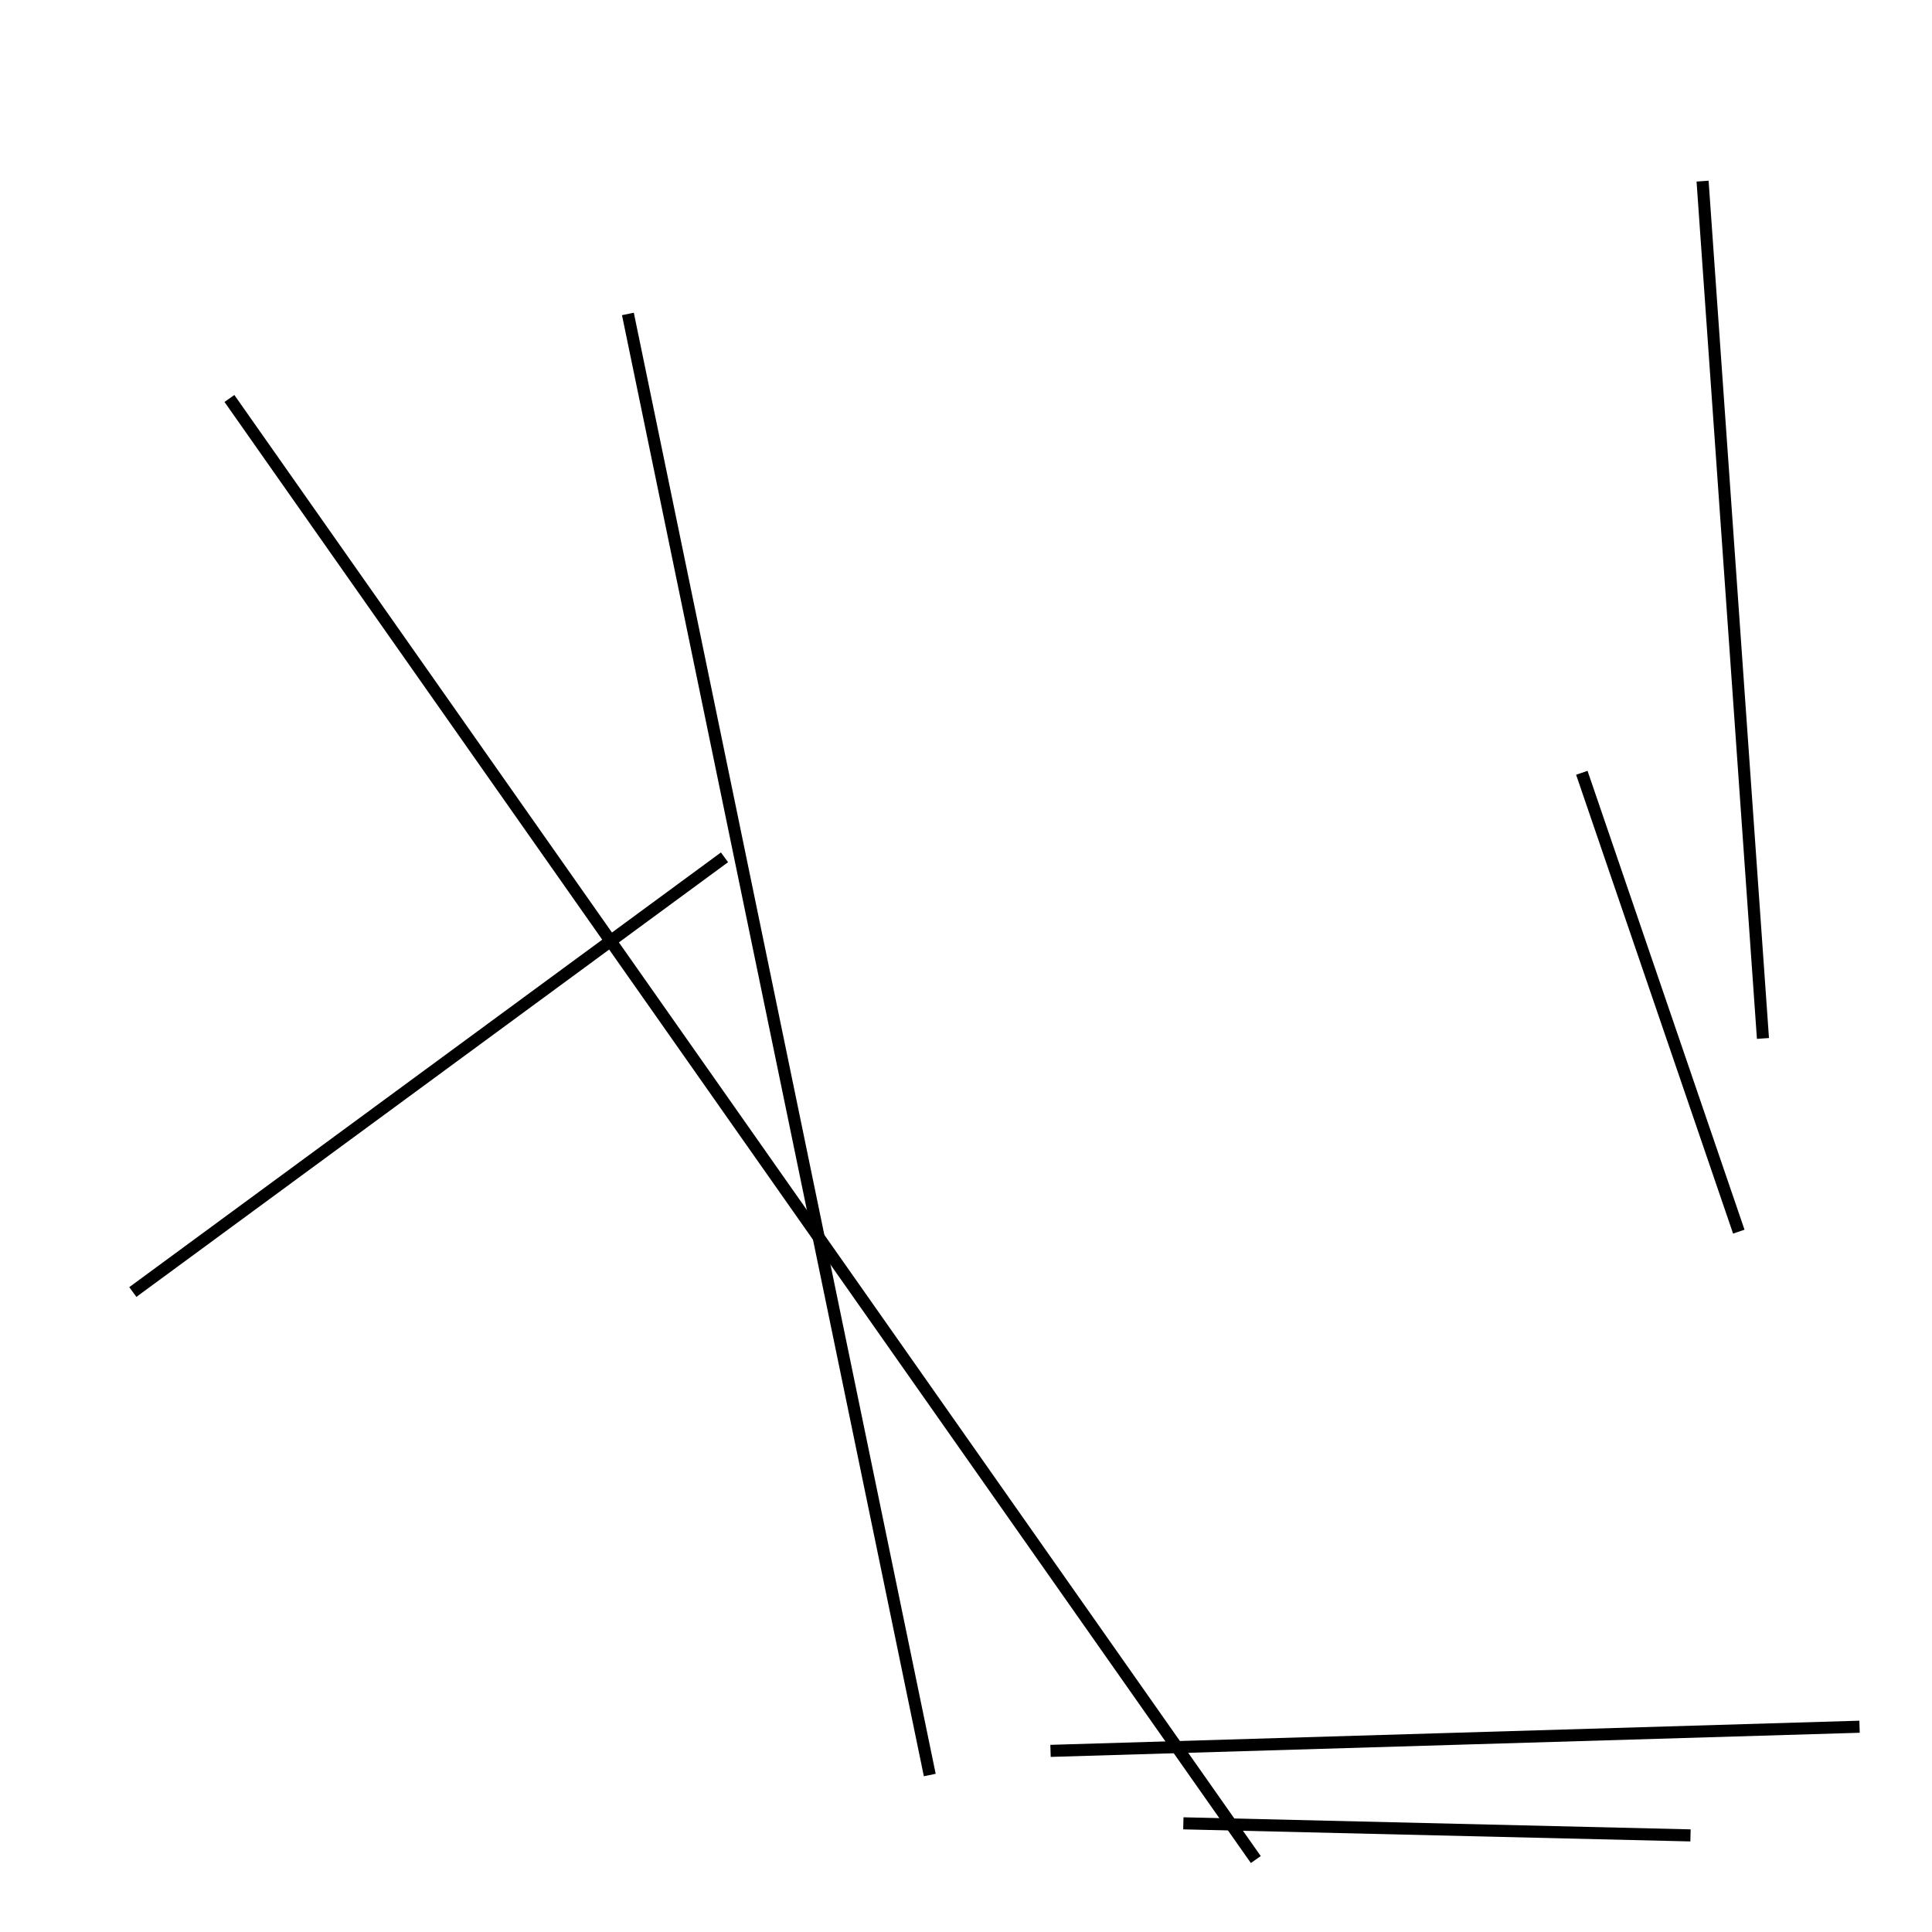 <?xml version="1.0" encoding="utf-8" ?>
<svg baseProfile="full" height="160" version="1.1" width="160" xmlns="http://www.w3.org/2000/svg" xmlns:ev="http://www.w3.org/2001/xml-events" xmlns:xlink="http://www.w3.org/1999/xlink"><defs /><line stroke="black" stroke-width="1" x1="154" x2="87" y1="143" y2="145" /><line stroke="black" stroke-width="1" x1="60" x2="11" y1="71" y2="107" /><line stroke="black" stroke-width="1" x1="98" x2="140" y1="151" y2="152" /><line stroke="black" stroke-width="1" x1="77" x2="52" y1="147" y2="26" /><line stroke="black" stroke-width="1" x1="131" x2="144" y1="64" y2="102" /><line stroke="black" stroke-width="1" x1="146" x2="141" y1="86" y2="15" /><line stroke="black" stroke-width="1" x1="19" x2="104" y1="33" y2="154" /></svg>